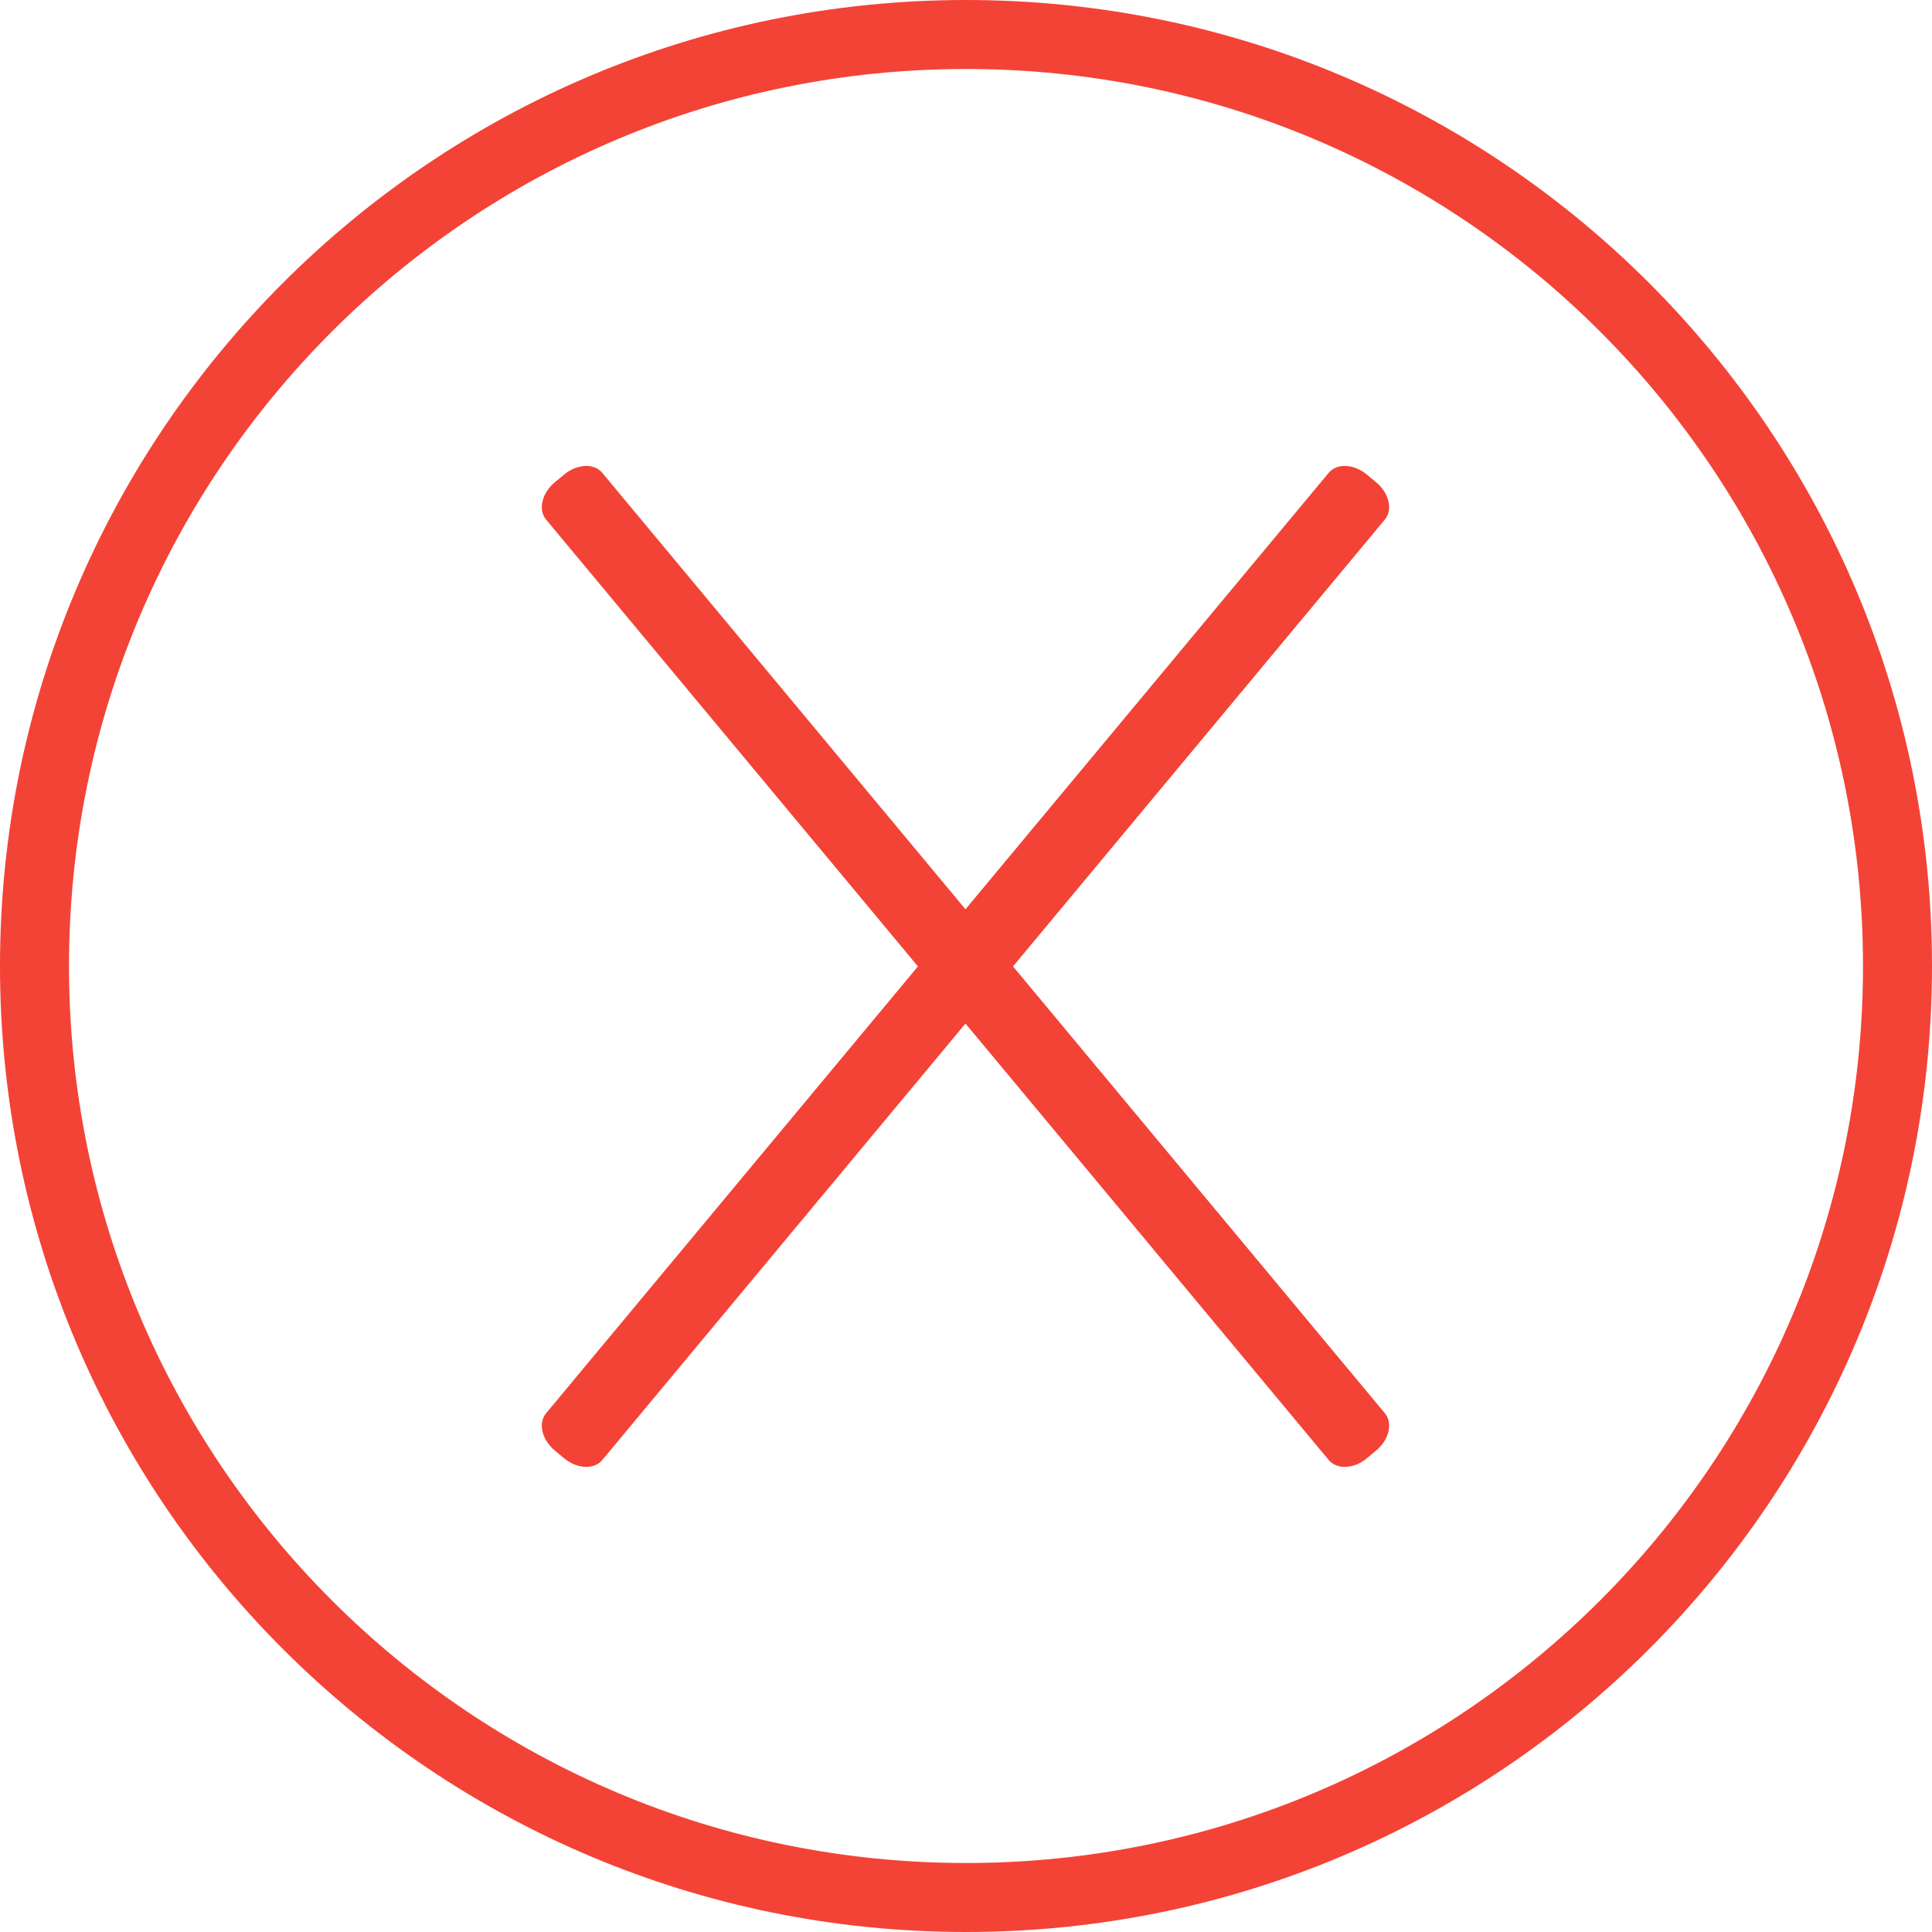 <?xml version="1.0" encoding="utf-8"?>
<!-- Generator: Adobe Illustrator 16.0.0, SVG Export Plug-In . SVG Version: 6.00 Build 0)  -->
<!DOCTYPE svg PUBLIC "-//W3C//DTD SVG 1.1//EN" "http://www.w3.org/Graphics/SVG/1.1/DTD/svg11.dtd">
<svg version="1.1" id="Layer_1" xmlns="http://www.w3.org/2000/svg" xmlns:xlink="http://www.w3.org/1999/xlink" x="0px" y="0px"
	 width="70px" height="70px" viewBox="0 0 70 70" enable-background="new 0 0 70 70" xml:space="preserve">
<path fill="#F34336" d="M35,0C15.67,0,0,15.67,0,35s15.67,35,35,35s35-15.67,35-35S54.33,0,35,0z M35,67.5
	C17.051,67.5,2.5,52.949,2.5,35S17.051,2.5,35,2.5S67.5,17.051,67.5,35S52.949,67.5,35,67.5z"/>
<path fill="#F34336" d="M50.178,51.206c0.295,0.354,0.153,0.958-0.315,1.348l-0.339,0.282c-0.469,0.39-1.087,0.419-1.382,0.064
	L19.785,18.824c-0.295-0.354-0.154-0.957,0.315-1.348l0.338-0.281c0.469-0.391,1.088-0.419,1.382-0.065L50.178,51.206z"/>
<path fill="#F34336" d="M19.785,51.206c-0.295,0.354-0.153,0.958,0.315,1.348l0.339,0.282c0.469,0.39,1.087,0.419,1.382,0.064
	l28.356-34.076c0.295-0.354,0.154-0.957-0.314-1.348l-0.339-0.281c-0.47-0.391-1.088-0.419-1.382-0.065L19.785,51.206z"/>
</svg>
